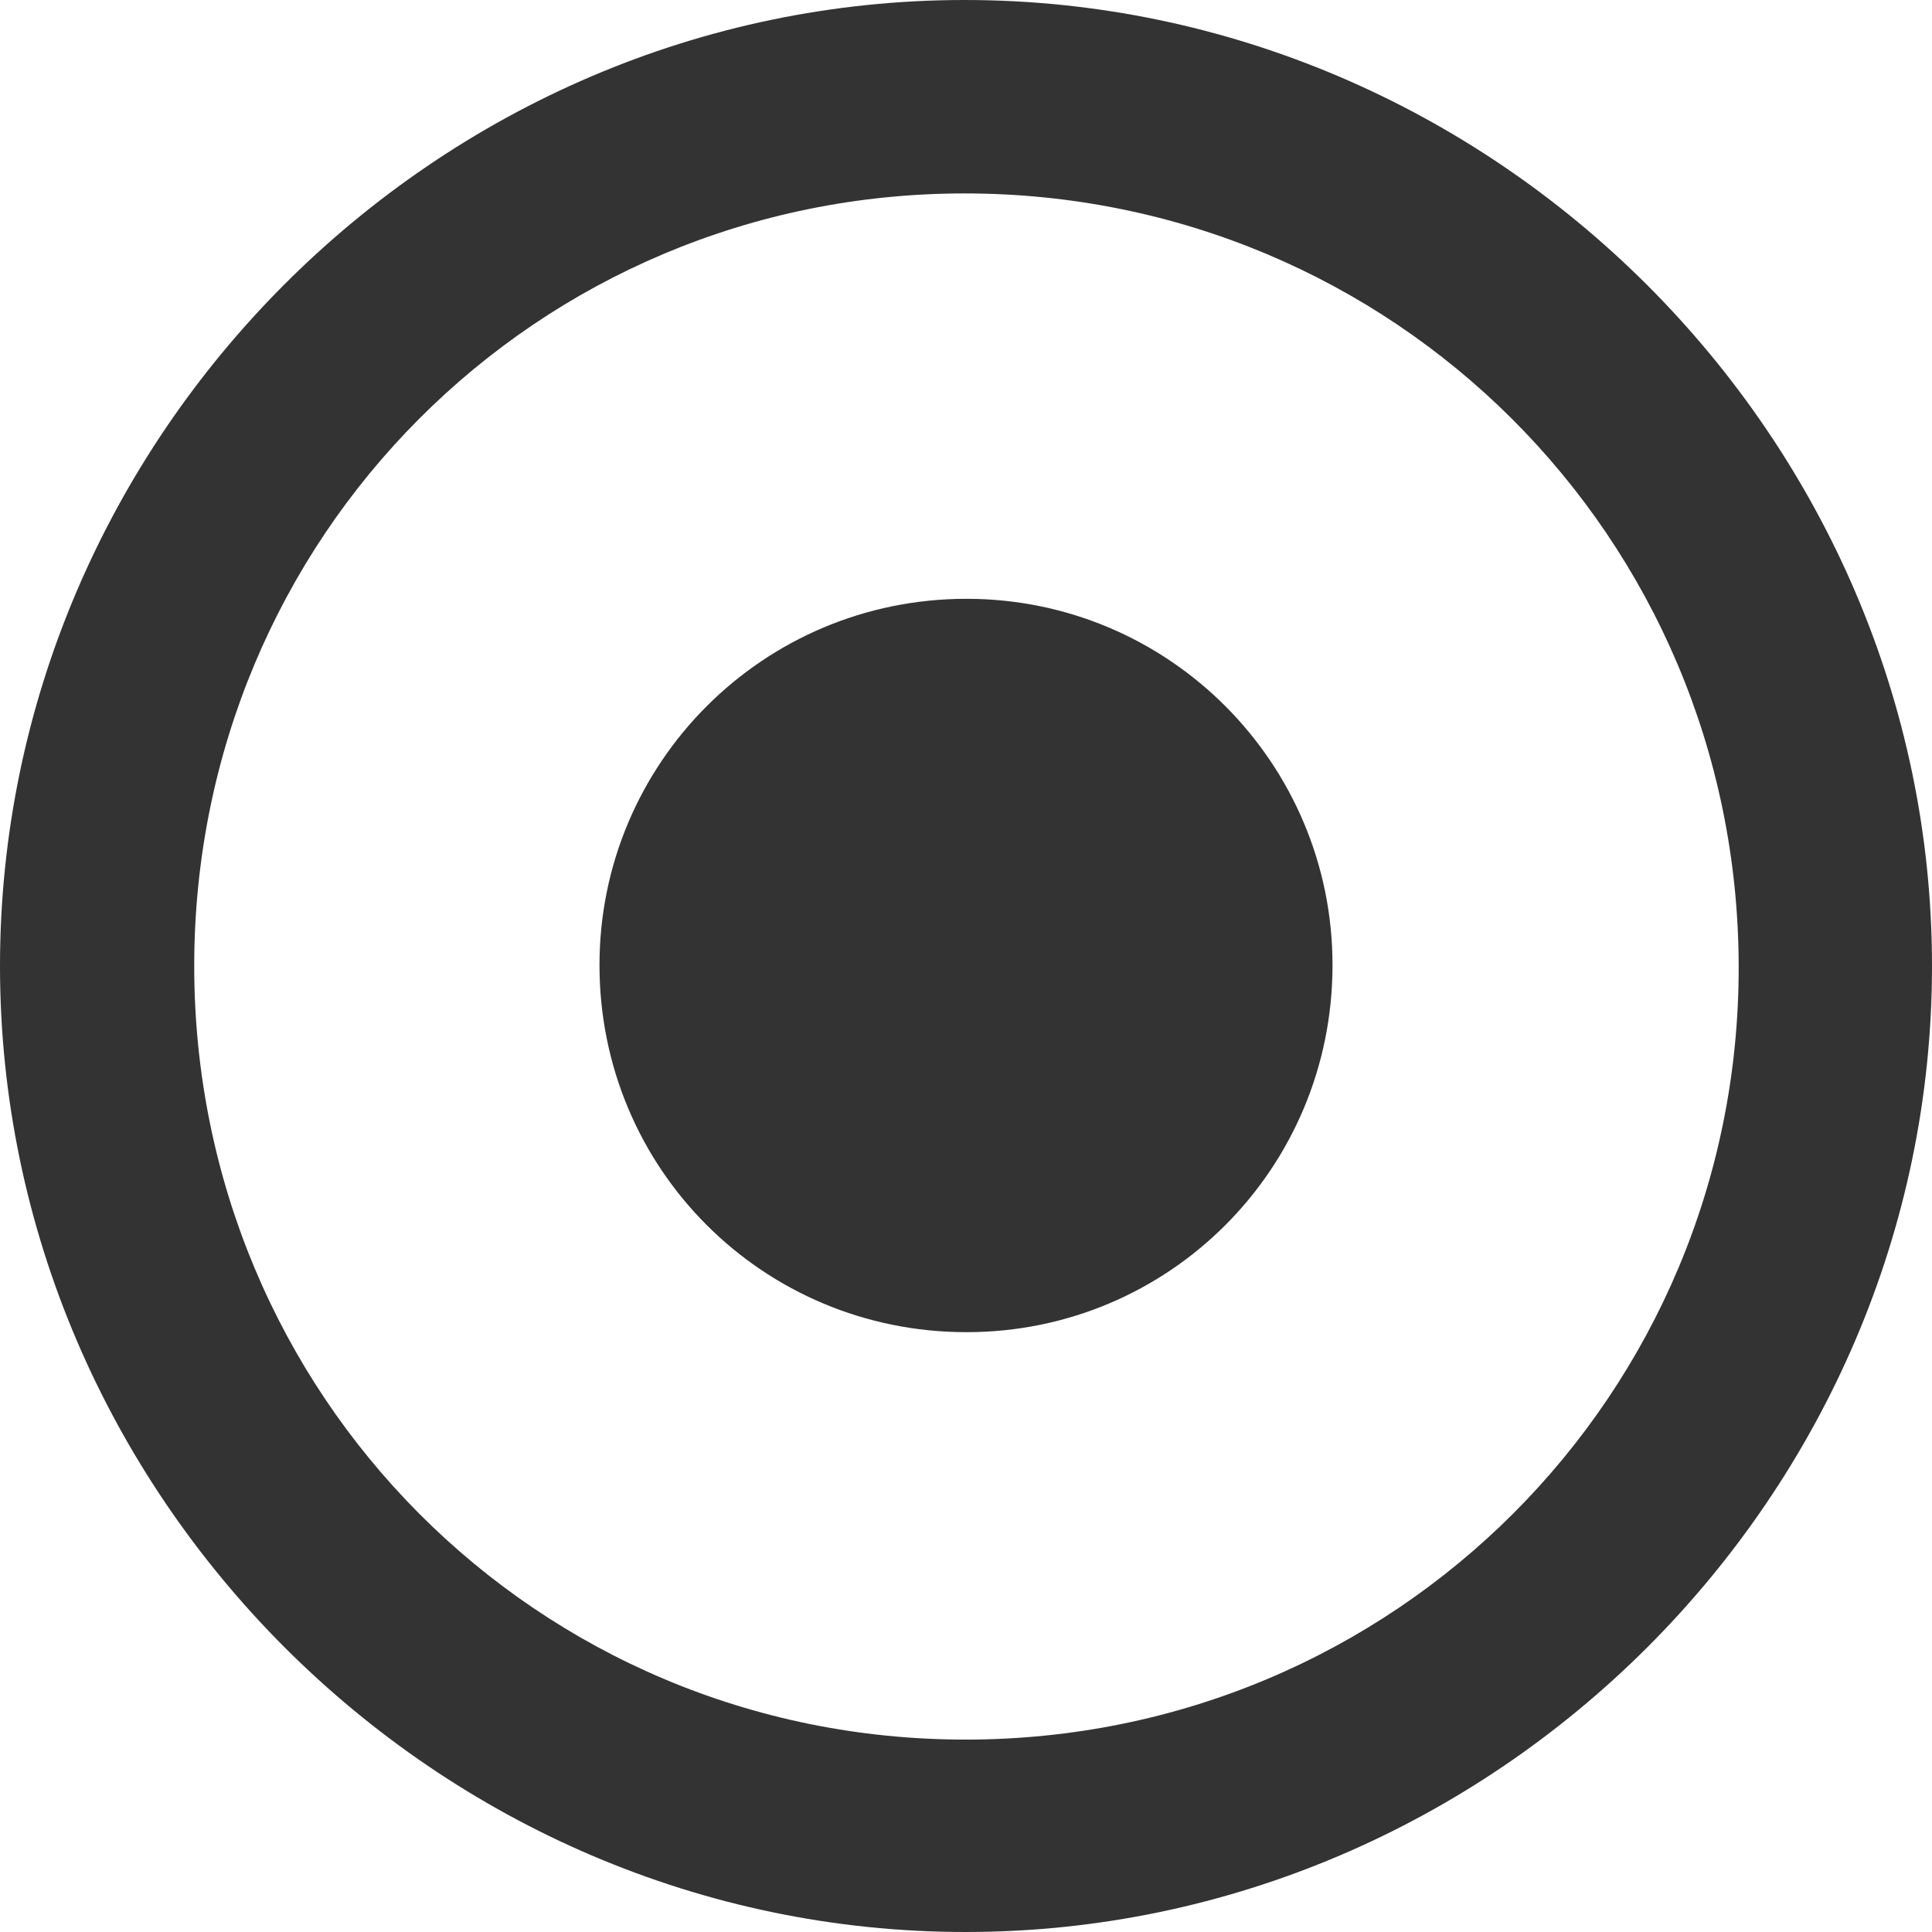 <svg width="17" height="17" viewBox="0 0 17 17" fill="none" xmlns="http://www.w3.org/2000/svg">
<path d="M8.496 17C13.155 17 17 13.153 17 8.5C17 3.847 13.146 0 8.488 0C3.837 0 0 3.847 0 8.5C0 13.153 3.845 17 8.496 17ZM8.496 15.307C4.724 15.307 1.709 12.273 1.709 8.5C1.709 4.727 4.724 1.702 8.488 1.702C12.259 1.702 15.291 4.727 15.299 8.5C15.307 12.273 12.267 15.307 8.496 15.307ZM8.504 11.722C10.287 11.722 11.725 10.284 11.725 8.492C11.725 6.716 10.287 5.269 8.504 5.269C6.713 5.269 5.275 6.716 5.275 8.492C5.275 10.284 6.713 11.722 8.504 11.722Z" fill="#333333"/>
</svg>
